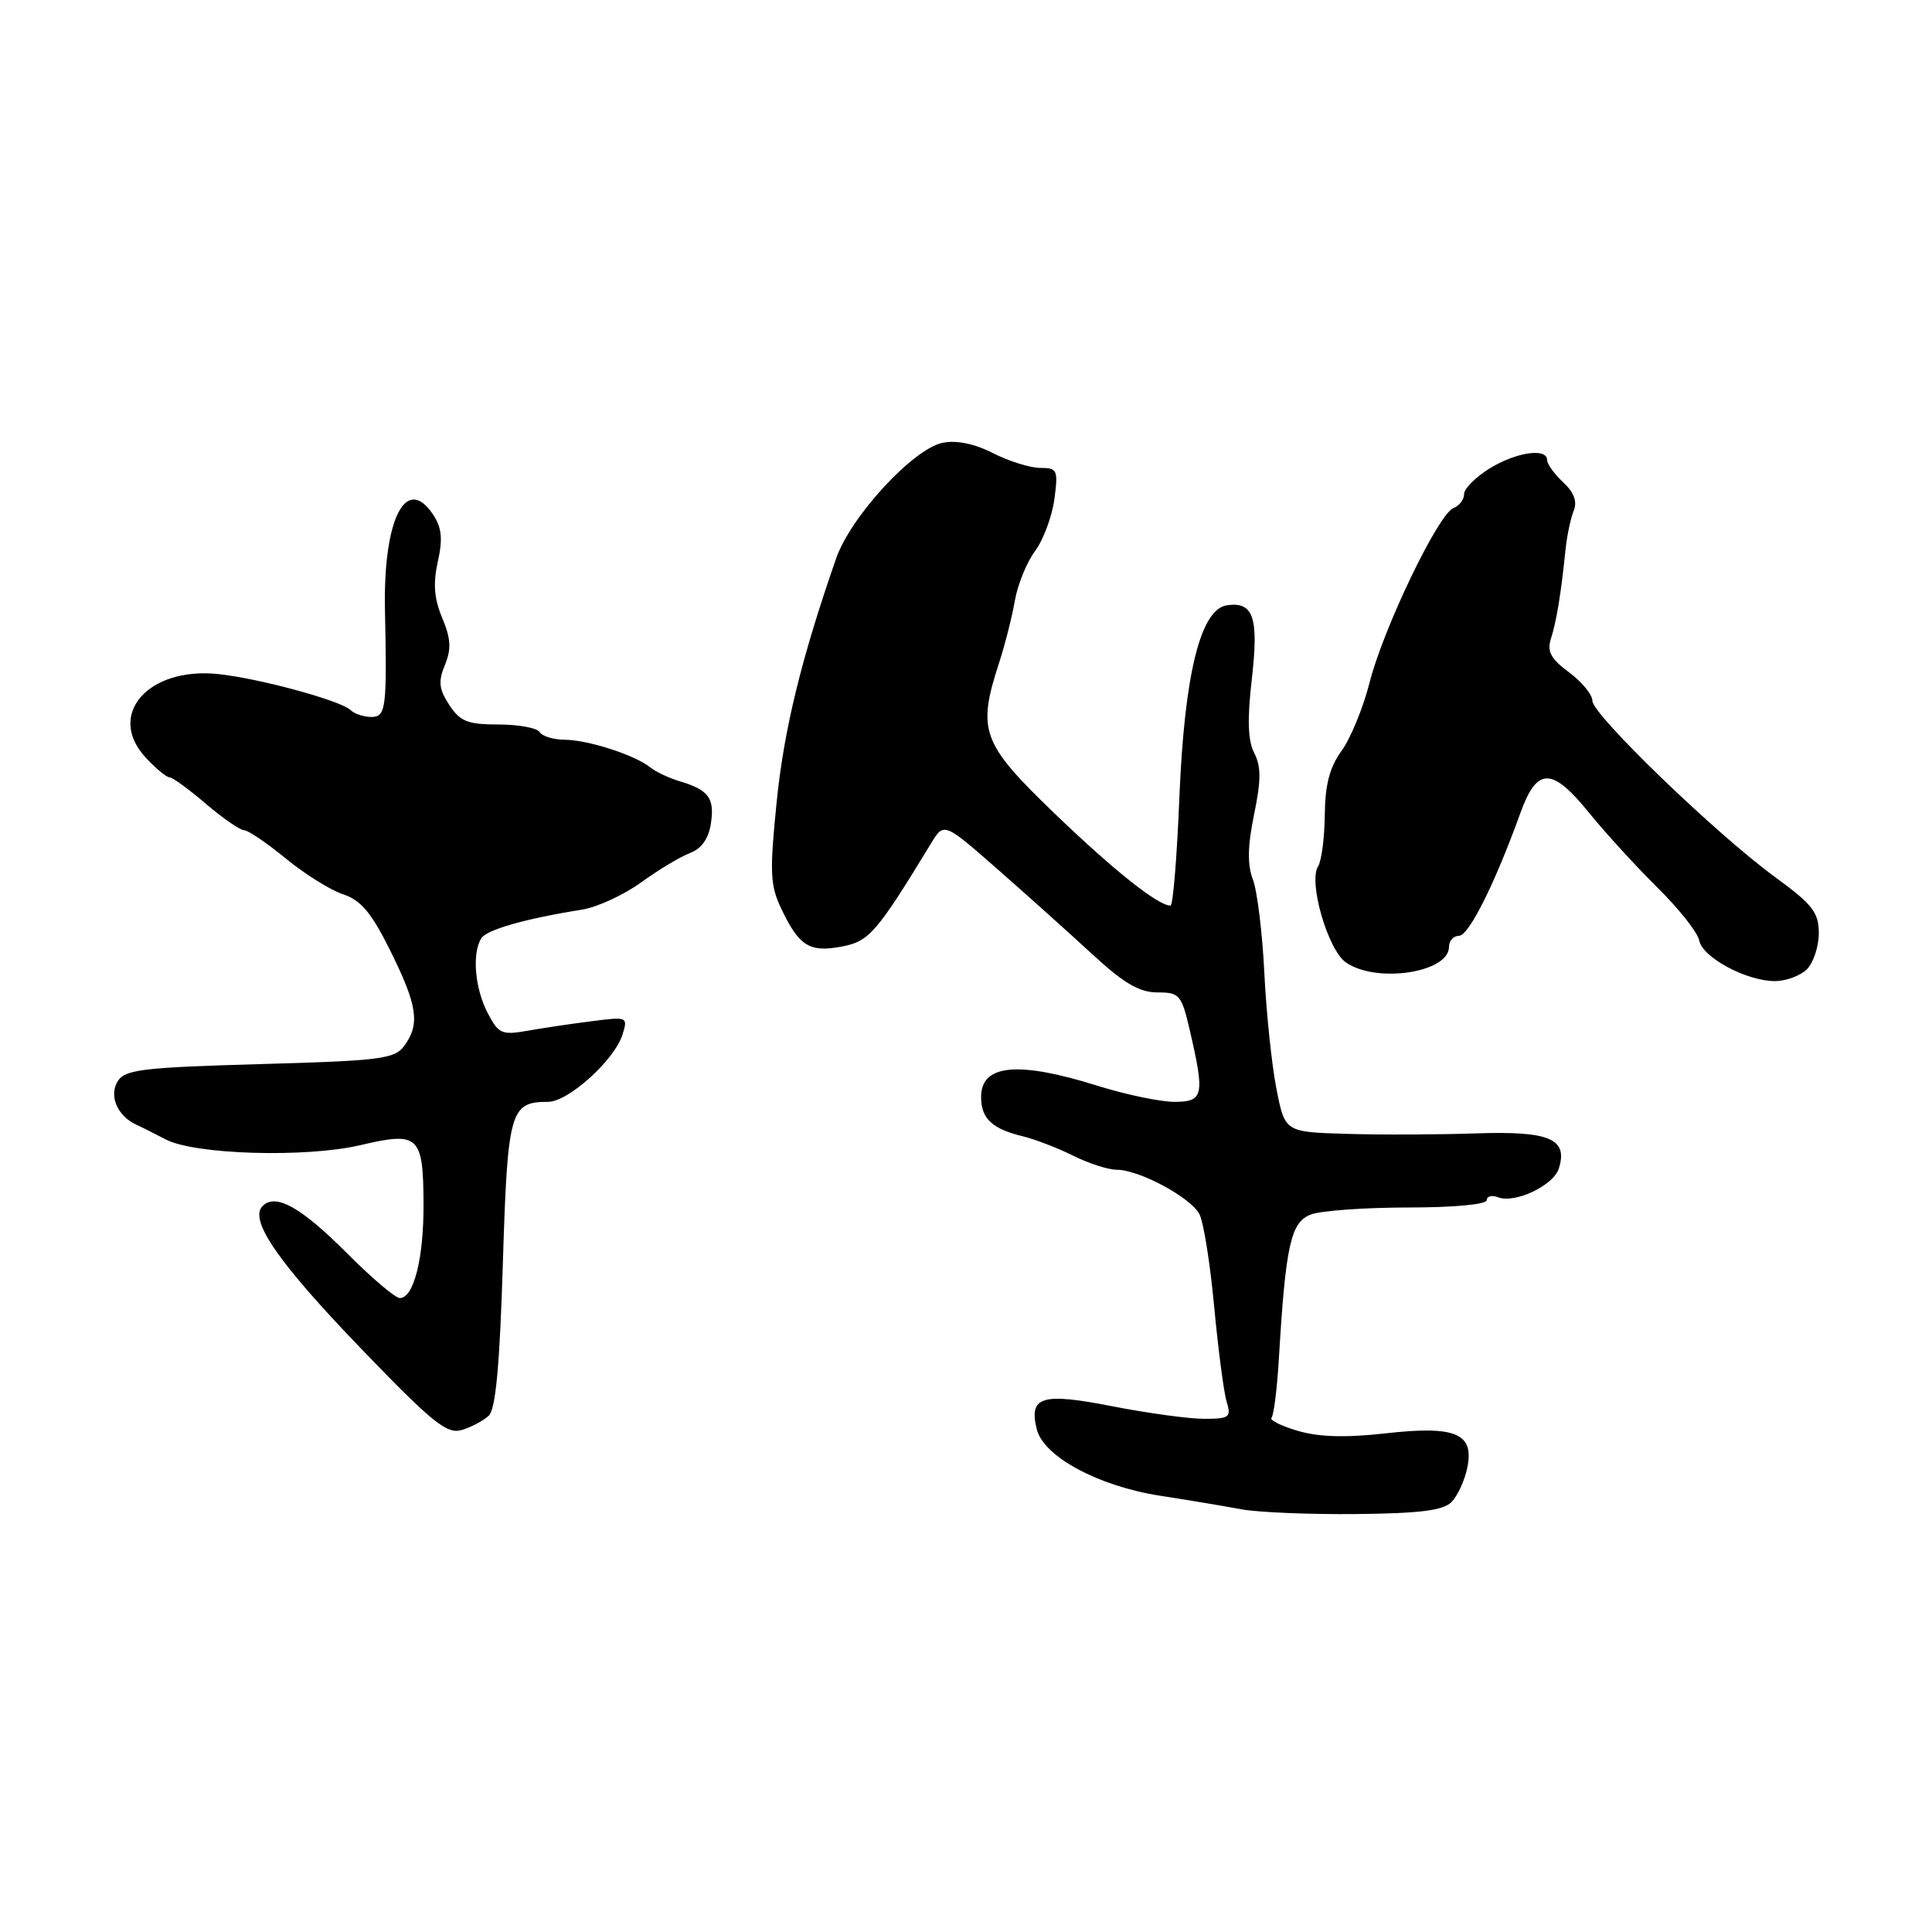 <?xml version="1.0" encoding="UTF-8" standalone="no"?>
<!DOCTYPE svg PUBLIC "-//W3C//DTD SVG 1.1//EN" "http://www.w3.org/Graphics/SVG/1.1/DTD/svg11.dtd" >
<svg xmlns="http://www.w3.org/2000/svg" xmlns:xlink="http://www.w3.org/1999/xlink" version="1.1" viewBox="0 0 256 256">
 <g >
 <path fill="currentColor"
d=" M 192.36 199.00 C 193.15 198.18 194.08 196.15 194.42 194.50 C 195.37 189.92 192.90 188.88 183.57 189.93 C 178.31 190.52 174.74 190.42 171.95 189.59 C 169.74 188.94 168.18 188.16 168.48 187.86 C 168.78 187.55 169.22 184.02 169.46 180.01 C 170.35 165.00 171.03 161.94 173.69 160.93 C 175.03 160.42 180.83 160.00 186.57 160.00 C 192.63 160.00 197.00 159.59 197.00 159.03 C 197.00 158.50 197.68 158.32 198.52 158.65 C 200.74 159.50 205.84 157.09 206.55 154.84 C 207.80 150.89 205.35 149.85 195.57 150.18 C 190.58 150.35 182.85 150.38 178.38 150.24 C 170.26 150.00 170.26 150.00 169.13 144.25 C 168.51 141.09 167.79 134.18 167.53 128.89 C 167.27 123.60 166.59 118.04 166.01 116.53 C 165.27 114.57 165.31 112.11 166.17 107.93 C 167.11 103.41 167.11 101.56 166.20 99.79 C 165.35 98.16 165.25 95.35 165.87 90.00 C 166.81 81.82 166.10 79.70 162.59 80.20 C 159.07 80.70 156.94 89.32 156.27 105.75 C 155.95 113.59 155.43 120.00 155.10 120.00 C 153.44 119.99 147.61 115.36 139.75 107.80 C 130.05 98.47 129.45 96.83 132.40 87.78 C 133.16 85.43 134.10 81.75 134.47 79.61 C 134.84 77.48 136.04 74.51 137.15 73.02 C 138.25 71.53 139.40 68.44 139.71 66.15 C 140.23 62.27 140.10 62.00 137.84 62.00 C 136.51 62.00 133.70 61.12 131.59 60.05 C 129.15 58.80 126.74 58.30 124.92 58.67 C 121.01 59.45 112.72 68.44 110.79 74.00 C 106.19 87.22 103.90 96.58 102.92 106.18 C 101.97 115.56 102.04 117.29 103.51 120.38 C 105.87 125.36 107.25 126.23 111.50 125.43 C 115.17 124.75 116.12 123.65 123.39 111.72 C 125.08 108.95 125.08 108.95 132.23 115.22 C 136.17 118.68 141.82 123.75 144.80 126.50 C 148.90 130.28 150.98 131.50 153.35 131.50 C 156.29 131.50 156.56 131.81 157.65 136.50 C 159.66 145.16 159.48 146.00 155.61 146.00 C 153.74 146.00 149.13 145.03 145.36 143.85 C 134.87 140.56 130.00 141.04 130.00 145.35 C 130.00 148.21 131.45 149.58 135.51 150.56 C 137.15 150.96 140.17 152.12 142.21 153.14 C 144.25 154.16 146.86 155.00 148.00 155.00 C 150.93 155.00 157.74 158.65 158.92 160.86 C 159.47 161.88 160.35 167.39 160.88 173.11 C 161.42 178.82 162.16 184.51 162.54 185.75 C 163.17 187.80 162.91 188.00 159.55 188.00 C 157.52 188.00 152.05 187.25 147.39 186.34 C 138.04 184.50 136.29 185.03 137.38 189.39 C 138.29 193.02 145.54 196.92 153.71 198.19 C 157.44 198.77 162.30 199.58 164.50 199.99 C 166.70 200.40 173.55 200.68 179.71 200.62 C 188.26 200.53 191.27 200.14 192.36 199.00 Z  M 64.77 187.58 C 65.68 186.73 66.22 180.84 66.63 167.44 C 67.26 147.16 67.58 146.00 72.62 146.00 C 75.30 146.00 81.42 140.47 82.48 137.10 C 83.22 134.73 83.15 134.70 78.37 135.32 C 75.69 135.66 71.85 136.23 69.84 136.59 C 66.48 137.18 66.04 136.98 64.59 134.17 C 62.91 130.92 62.53 126.29 63.78 124.32 C 64.50 123.18 69.69 121.71 77.13 120.53 C 79.13 120.21 82.64 118.59 84.94 116.93 C 87.23 115.27 90.15 113.51 91.43 113.03 C 92.98 112.44 93.90 111.12 94.21 109.05 C 94.69 105.72 93.89 104.66 90.00 103.50 C 88.62 103.09 86.89 102.26 86.13 101.66 C 84.11 100.04 77.89 98.03 74.81 98.02 C 73.33 98.01 71.84 97.55 71.50 97.00 C 71.16 96.45 68.71 96.00 66.06 96.00 C 61.97 96.00 60.97 95.60 59.53 93.41 C 58.16 91.31 58.05 90.30 58.95 88.12 C 59.82 86.01 59.75 84.64 58.60 81.89 C 57.52 79.31 57.37 77.32 58.01 74.43 C 58.68 71.47 58.54 69.95 57.43 68.25 C 53.82 62.74 50.76 68.74 51.01 80.84 C 51.29 93.89 51.14 95.00 49.20 95.00 C 48.21 95.00 46.97 94.59 46.45 94.09 C 45.12 92.82 34.39 89.90 28.94 89.32 C 19.61 88.33 14.05 94.72 19.31 100.39 C 20.64 101.82 22.06 103.00 22.46 103.00 C 22.86 103.00 25.02 104.58 27.27 106.50 C 29.52 108.42 31.80 110.00 32.33 110.00 C 32.86 110.00 35.35 111.69 37.86 113.75 C 40.37 115.81 43.79 117.95 45.46 118.50 C 47.83 119.28 49.22 120.94 51.73 126.00 C 55.31 133.22 55.68 135.69 53.58 138.56 C 52.30 140.32 50.51 140.55 34.44 141.00 C 18.98 141.44 16.57 141.72 15.61 143.25 C 14.40 145.18 15.53 147.86 18.07 149.03 C 18.86 149.39 20.61 150.27 21.96 150.98 C 25.80 153.00 40.52 153.43 47.74 151.74 C 55.53 149.91 56.09 150.44 56.12 159.66 C 56.14 166.80 54.81 172.00 52.98 172.00 C 52.38 172.00 49.25 169.34 46.00 166.08 C 39.91 159.97 36.53 158.07 34.80 159.80 C 32.95 161.65 36.86 167.30 47.97 178.83 C 57.37 188.58 59.22 190.07 61.20 189.48 C 62.46 189.10 64.07 188.24 64.77 187.58 Z  M 239.43 128.43 C 240.29 127.56 241.00 125.42 241.00 123.65 C 241.00 120.91 240.18 119.85 235.25 116.25 C 227.42 110.54 211.00 94.70 211.00 92.86 C 211.00 92.05 209.61 90.35 207.91 89.09 C 205.50 87.31 204.97 86.33 205.50 84.65 C 206.24 82.35 206.85 78.63 207.42 73.00 C 207.61 71.08 208.11 68.69 208.52 67.69 C 209.02 66.46 208.58 65.26 207.13 63.91 C 205.96 62.81 205.00 61.49 205.00 60.96 C 205.00 59.31 200.88 59.91 197.37 62.08 C 195.52 63.23 194.00 64.75 194.00 65.47 C 194.00 66.20 193.36 67.03 192.58 67.33 C 190.58 68.10 183.27 83.32 181.46 90.50 C 180.62 93.80 178.96 97.84 177.77 99.48 C 176.19 101.65 175.58 103.97 175.54 107.98 C 175.51 111.02 175.11 114.08 174.65 114.80 C 173.34 116.85 175.94 125.84 178.33 127.52 C 182.36 130.34 192.00 128.89 192.00 125.46 C 192.00 124.66 192.60 124.00 193.32 124.00 C 194.63 124.00 198.09 117.07 201.45 107.75 C 203.66 101.61 205.64 101.61 210.60 107.75 C 212.72 110.36 216.78 114.80 219.62 117.61 C 222.47 120.42 224.96 123.57 225.15 124.61 C 225.57 126.86 231.41 130.00 235.18 130.00 C 236.65 130.00 238.56 129.29 239.43 128.43 Z "/>
</g>
</svg>